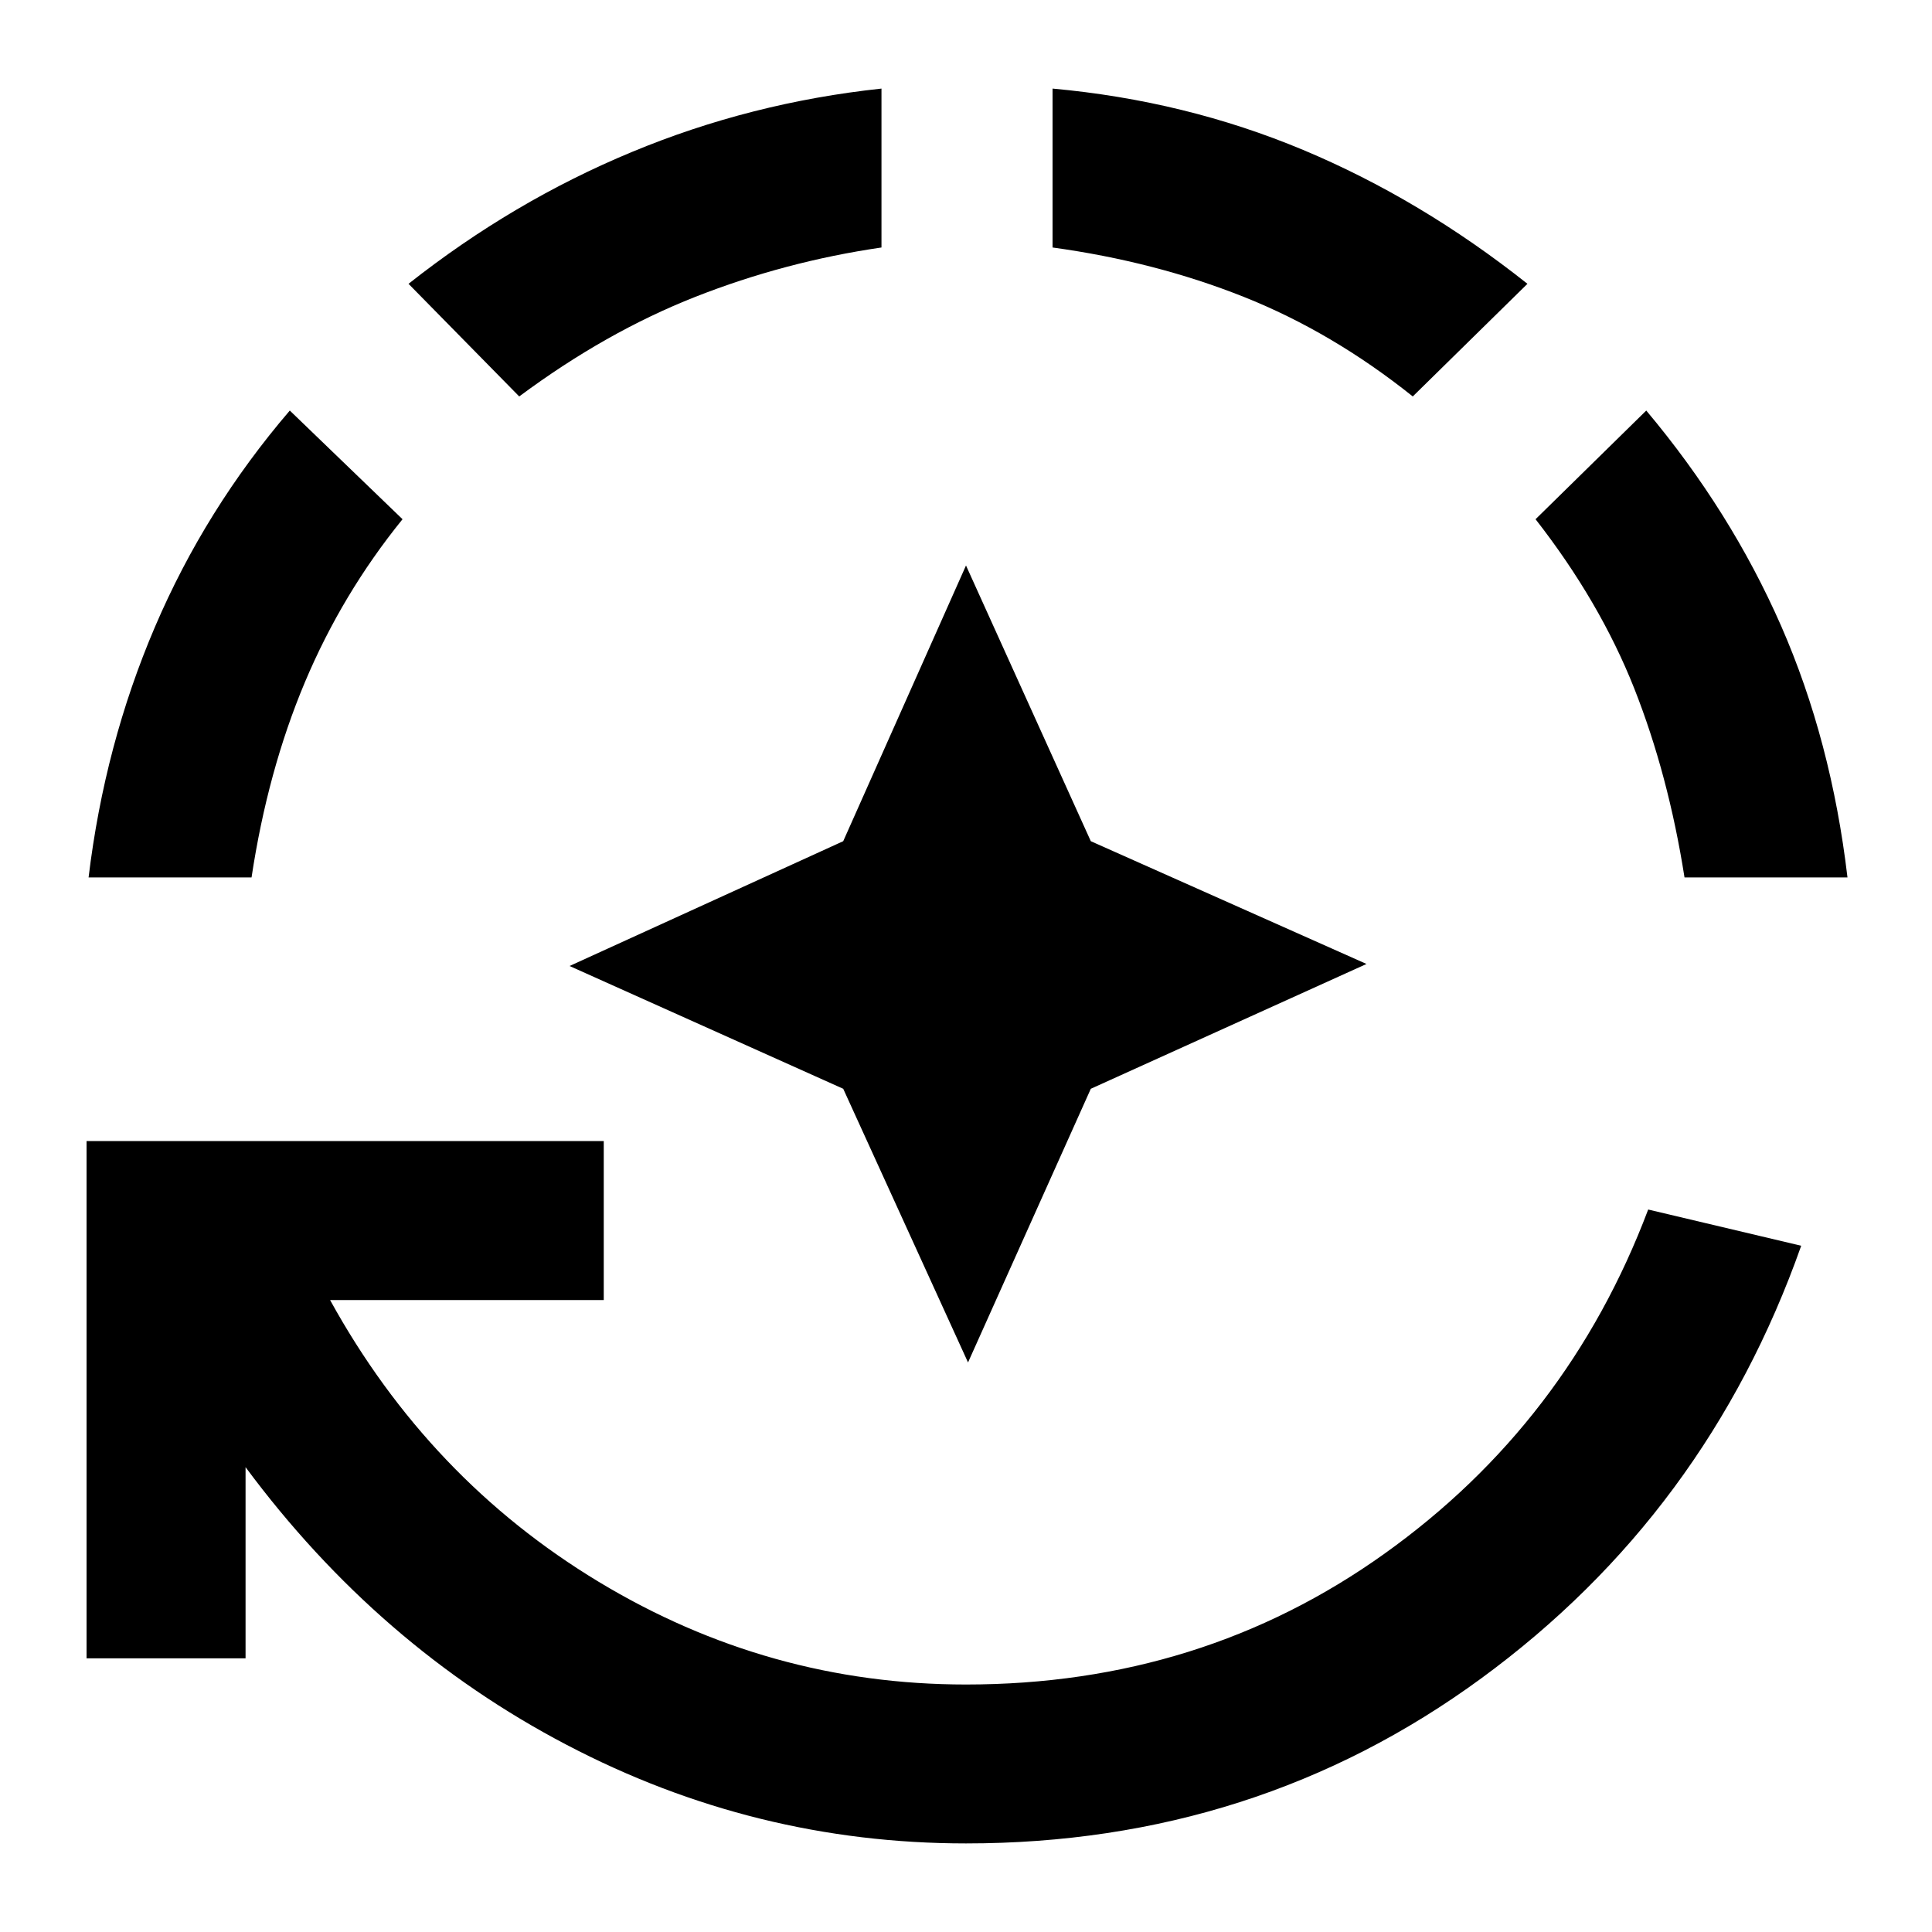 <svg xmlns="http://www.w3.org/2000/svg" height="20" width="20"><path d="m10.021 14.104-1.292-2.833L5.896 10l2.833-1.292L10 5.854l1.292 2.854 2.854 1.271-2.854 1.292ZM10 19.083q-2.188 0-4.135-1.021-1.948-1.02-3.323-2.874v1.979H.896v-5.355H6.25v1.646H3.417q1.021 1.854 2.781 2.917 1.76 1.063 3.802 1.063 2.438 0 4.333-1.355 1.896-1.354 2.729-3.562l1.584.375q-.979 2.771-3.313 4.479Q13 19.083 10 19.083Zm-9.083-10q.166-1.375.687-2.593Q2.125 5.271 3 4.25l1.167 1.125q-.625.771-1.011 1.688-.385.916-.552 2.02Zm4.458-4.979L4.229 2.938q1.083-.855 2.313-1.365 1.229-.511 2.583-.656v1.645q-1 .146-1.927.511T5.375 4.104Zm9.25 0q-.833-.666-1.75-1.031-.917-.365-1.979-.511V.917q1.375.125 2.594.635 1.218.51 2.322 1.386Zm2.813 4.979q-.167-1.062-.521-1.958-.355-.896-1.021-1.75l1.146-1.125q.875 1.042 1.396 2.229.52 1.188.687 2.604Z"/></svg>
